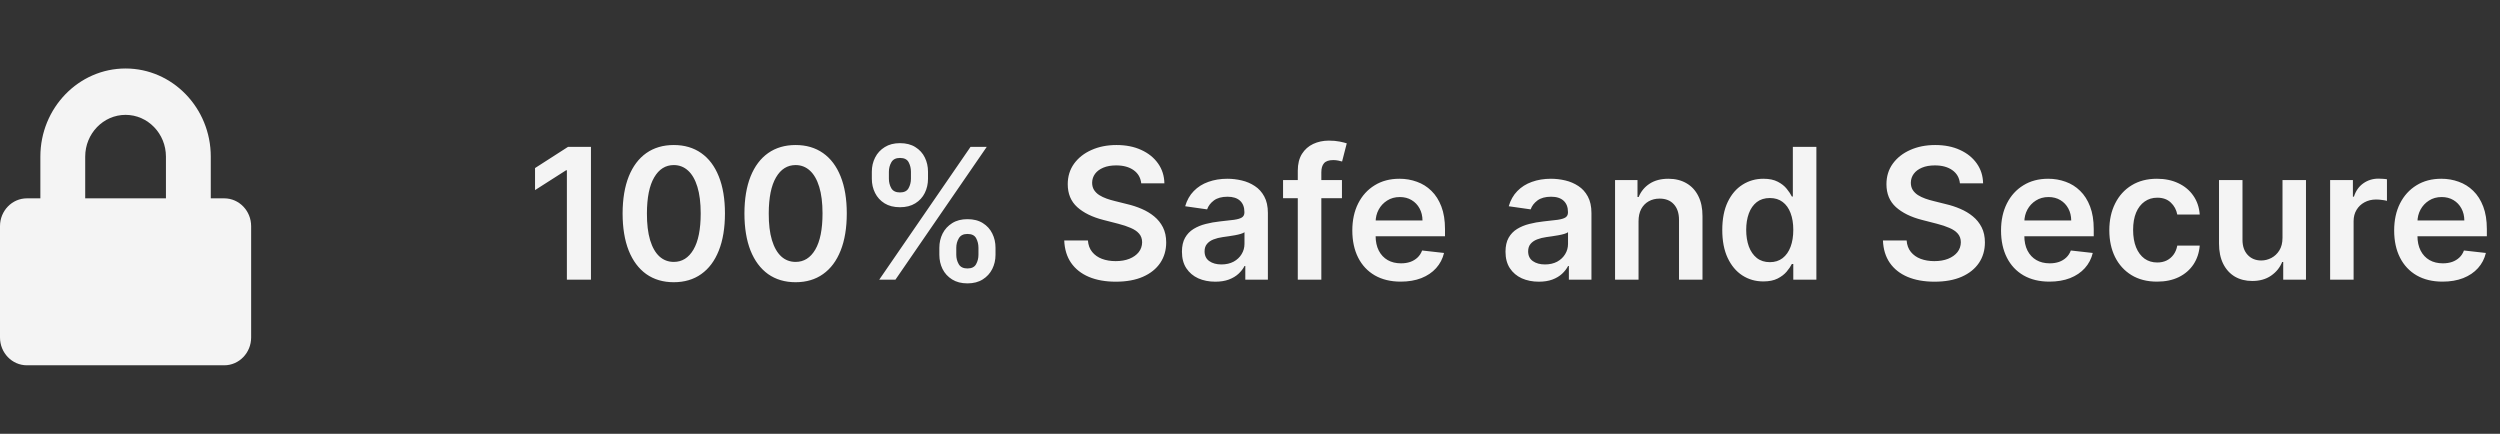 <svg width="219" height="38" viewBox="0 0 219 38" fill="none" xmlns="http://www.w3.org/2000/svg">
<rect x="0" y="0" width="219" height="38" fill="#333333" stroke="none"/>
<g clip-path="url(#clip0_1_1921)">
<path d="M19.643 17.375H18.464V13.719C18.464 9.463 15.115 6 11 6C6.885 6 3.536 9.463 3.536 13.719V17.375H2.357C1.056 17.375 0 18.467 0 19.812V29.562C0 30.908 1.056 32 2.357 32H19.643C20.944 32 22 30.908 22 29.562V19.812C22 18.467 20.944 17.375 19.643 17.375ZM14.536 17.375H7.464V13.719C7.464 11.703 9.05 10.062 11 10.062C12.95 10.062 14.536 11.703 14.536 13.719V17.375Z" fill="#F4F4F4"/>
</g>
<path d="M51.767 12.864V24.5H49.659V14.915H49.591L46.869 16.653V14.722L49.761 12.864H51.767ZM59.023 24.722C58.087 24.722 57.284 24.485 56.614 24.011C55.947 23.534 55.434 22.847 55.074 21.949C54.718 21.047 54.54 19.962 54.54 18.693C54.544 17.424 54.724 16.345 55.08 15.454C55.439 14.561 55.953 13.879 56.619 13.409C57.29 12.939 58.091 12.704 59.023 12.704C59.955 12.704 60.756 12.939 61.426 13.409C62.097 13.879 62.61 14.561 62.966 15.454C63.326 16.349 63.506 17.428 63.506 18.693C63.506 19.966 63.326 21.053 62.966 21.954C62.61 22.852 62.097 23.538 61.426 24.011C60.76 24.485 59.958 24.722 59.023 24.722ZM59.023 22.943C59.75 22.943 60.324 22.585 60.744 21.869C61.169 21.15 61.381 20.091 61.381 18.693C61.381 17.769 61.284 16.992 61.091 16.364C60.898 15.735 60.625 15.261 60.273 14.943C59.92 14.621 59.504 14.46 59.023 14.46C58.299 14.46 57.727 14.82 57.307 15.54C56.886 16.256 56.674 17.307 56.67 18.693C56.667 19.621 56.76 20.401 56.949 21.034C57.142 21.667 57.415 22.144 57.767 22.466C58.119 22.784 58.538 22.943 59.023 22.943ZM69.695 24.722C68.759 24.722 67.956 24.485 67.285 24.011C66.619 23.534 66.106 22.847 65.746 21.949C65.39 21.047 65.212 19.962 65.212 18.693C65.215 17.424 65.395 16.345 65.751 15.454C66.111 14.561 66.624 13.879 67.291 13.409C67.962 12.939 68.763 12.704 69.695 12.704C70.626 12.704 71.428 12.939 72.098 13.409C72.769 13.879 73.282 14.561 73.638 15.454C73.998 16.349 74.178 17.428 74.178 18.693C74.178 19.966 73.998 21.053 73.638 21.954C73.282 22.852 72.769 23.538 72.098 24.011C71.431 24.485 70.63 24.722 69.695 24.722ZM69.695 22.943C70.422 22.943 70.996 22.585 71.416 21.869C71.84 21.15 72.053 20.091 72.053 18.693C72.053 17.769 71.956 16.992 71.763 16.364C71.57 15.735 71.297 15.261 70.945 14.943C70.592 14.621 70.176 14.46 69.695 14.46C68.971 14.46 68.399 14.82 67.979 15.54C67.558 16.256 67.346 17.307 67.342 18.693C67.338 19.621 67.431 20.401 67.621 21.034C67.814 21.667 68.087 22.144 68.439 22.466C68.791 22.784 69.21 22.943 69.695 22.943ZM82.287 22.318V21.704C82.287 21.254 82.382 20.839 82.571 20.46C82.764 20.081 83.044 19.776 83.412 19.546C83.779 19.314 84.224 19.199 84.747 19.199C85.285 19.199 85.736 19.314 86.099 19.546C86.463 19.773 86.738 20.076 86.923 20.454C87.113 20.833 87.207 21.25 87.207 21.704V22.318C87.207 22.769 87.113 23.184 86.923 23.562C86.734 23.941 86.456 24.246 86.088 24.477C85.724 24.708 85.278 24.824 84.747 24.824C84.217 24.824 83.768 24.708 83.401 24.477C83.033 24.246 82.755 23.941 82.565 23.562C82.38 23.184 82.287 22.769 82.287 22.318ZM83.77 21.704V22.318C83.77 22.617 83.842 22.892 83.986 23.142C84.13 23.392 84.383 23.517 84.747 23.517C85.115 23.517 85.367 23.394 85.503 23.148C85.643 22.898 85.713 22.621 85.713 22.318V21.704C85.713 21.401 85.647 21.125 85.514 20.875C85.382 20.621 85.126 20.494 84.747 20.494C84.391 20.494 84.139 20.621 83.992 20.875C83.844 21.125 83.77 21.401 83.77 21.704ZM76.372 15.659V15.046C76.372 14.591 76.469 14.174 76.662 13.796C76.855 13.417 77.135 13.114 77.503 12.886C77.87 12.655 78.315 12.54 78.838 12.54C79.372 12.54 79.821 12.655 80.185 12.886C80.552 13.114 80.829 13.417 81.014 13.796C81.2 14.174 81.293 14.591 81.293 15.046V15.659C81.293 16.114 81.198 16.53 81.008 16.909C80.823 17.284 80.546 17.585 80.179 17.812C79.812 18.04 79.365 18.153 78.838 18.153C78.304 18.153 77.853 18.04 77.486 17.812C77.122 17.585 76.846 17.282 76.656 16.903C76.467 16.525 76.372 16.11 76.372 15.659ZM77.867 15.046V15.659C77.867 15.962 77.937 16.239 78.077 16.489C78.221 16.735 78.474 16.858 78.838 16.858C79.202 16.858 79.452 16.735 79.588 16.489C79.728 16.239 79.798 15.962 79.798 15.659V15.046C79.798 14.742 79.732 14.466 79.599 14.216C79.467 13.962 79.213 13.835 78.838 13.835C78.478 13.835 78.226 13.962 78.082 14.216C77.938 14.47 77.867 14.746 77.867 15.046ZM77.02 24.5L85.02 12.864H86.44L78.44 24.5H77.02ZM99.972 16.062C99.919 15.566 99.695 15.18 99.301 14.903C98.911 14.627 98.403 14.489 97.778 14.489C97.339 14.489 96.962 14.555 96.648 14.688C96.333 14.82 96.093 15 95.926 15.227C95.76 15.454 95.674 15.714 95.671 16.006C95.671 16.248 95.725 16.458 95.835 16.636C95.949 16.814 96.102 16.966 96.296 17.091C96.489 17.212 96.703 17.314 96.938 17.398C97.172 17.481 97.409 17.551 97.648 17.608L98.739 17.881C99.178 17.983 99.6 18.121 100.006 18.296C100.415 18.47 100.78 18.689 101.102 18.954C101.428 19.22 101.686 19.54 101.875 19.915C102.064 20.29 102.159 20.729 102.159 21.233C102.159 21.915 101.985 22.515 101.636 23.034C101.288 23.549 100.784 23.953 100.125 24.244C99.47 24.532 98.676 24.676 97.744 24.676C96.839 24.676 96.053 24.536 95.386 24.256C94.724 23.975 94.204 23.566 93.829 23.028C93.458 22.491 93.258 21.835 93.227 21.062H95.301C95.331 21.468 95.456 21.805 95.676 22.074C95.896 22.343 96.182 22.544 96.534 22.676C96.89 22.809 97.288 22.875 97.727 22.875C98.186 22.875 98.587 22.807 98.932 22.671C99.28 22.53 99.553 22.337 99.75 22.091C99.947 21.841 100.047 21.549 100.051 21.216C100.047 20.913 99.958 20.663 99.784 20.466C99.61 20.265 99.365 20.099 99.051 19.966C98.74 19.829 98.377 19.708 97.96 19.602L96.636 19.261C95.678 19.015 94.921 18.642 94.364 18.142C93.811 17.638 93.534 16.97 93.534 16.136C93.534 15.451 93.72 14.85 94.091 14.335C94.466 13.82 94.975 13.421 95.619 13.136C96.263 12.848 96.992 12.704 97.807 12.704C98.633 12.704 99.356 12.848 99.977 13.136C100.602 13.421 101.093 13.816 101.449 14.324C101.805 14.828 101.989 15.407 102 16.062H99.972ZM106.459 24.676C105.906 24.676 105.408 24.578 104.964 24.381C104.525 24.18 104.177 23.884 103.919 23.494C103.665 23.104 103.538 22.623 103.538 22.051C103.538 21.559 103.629 21.151 103.811 20.829C103.993 20.508 104.241 20.25 104.555 20.057C104.87 19.864 105.224 19.718 105.618 19.619C106.016 19.517 106.427 19.443 106.851 19.398C107.362 19.345 107.777 19.297 108.095 19.256C108.413 19.21 108.644 19.142 108.788 19.051C108.936 18.956 109.01 18.811 109.01 18.614V18.579C109.01 18.151 108.883 17.82 108.629 17.585C108.375 17.35 108.01 17.233 107.533 17.233C107.029 17.233 106.629 17.343 106.334 17.562C106.042 17.782 105.845 18.042 105.743 18.341L103.822 18.068C103.974 17.538 104.224 17.095 104.572 16.739C104.921 16.379 105.347 16.11 105.851 15.932C106.355 15.75 106.911 15.659 107.521 15.659C107.942 15.659 108.36 15.708 108.777 15.807C109.194 15.905 109.574 16.068 109.919 16.296C110.264 16.519 110.54 16.824 110.749 17.21C110.961 17.597 111.067 18.079 111.067 18.659V24.5H109.089V23.301H109.021C108.896 23.544 108.72 23.771 108.493 23.983C108.269 24.191 107.987 24.36 107.646 24.489C107.309 24.614 106.913 24.676 106.459 24.676ZM106.993 23.165C107.406 23.165 107.764 23.083 108.067 22.921C108.37 22.754 108.603 22.534 108.766 22.261C108.932 21.989 109.016 21.691 109.016 21.369V20.341C108.951 20.394 108.841 20.443 108.686 20.489C108.535 20.534 108.364 20.574 108.175 20.608C107.985 20.642 107.798 20.672 107.612 20.699C107.427 20.725 107.266 20.748 107.129 20.767C106.822 20.809 106.548 20.877 106.305 20.972C106.063 21.066 105.872 21.199 105.732 21.369C105.591 21.536 105.521 21.752 105.521 22.017C105.521 22.396 105.66 22.682 105.936 22.875C106.213 23.068 106.565 23.165 106.993 23.165ZM117.555 15.773V17.364H112.396V15.773H117.555ZM113.686 24.5V14.949C113.686 14.362 113.807 13.873 114.05 13.483C114.296 13.093 114.625 12.801 115.038 12.608C115.451 12.415 115.91 12.318 116.413 12.318C116.769 12.318 117.086 12.347 117.362 12.403C117.639 12.46 117.843 12.511 117.976 12.557L117.567 14.148C117.48 14.121 117.37 14.095 117.237 14.068C117.105 14.038 116.957 14.023 116.794 14.023C116.411 14.023 116.141 14.116 115.982 14.301C115.826 14.483 115.749 14.744 115.749 15.085V24.5H113.686ZM122.702 24.671C121.827 24.671 121.071 24.489 120.435 24.125C119.802 23.758 119.315 23.239 118.974 22.568C118.634 21.894 118.463 21.1 118.463 20.188C118.463 19.29 118.634 18.502 118.974 17.824C119.319 17.142 119.8 16.612 120.418 16.233C121.035 15.85 121.76 15.659 122.594 15.659C123.132 15.659 123.639 15.746 124.116 15.921C124.598 16.091 125.022 16.356 125.389 16.716C125.76 17.076 126.052 17.534 126.264 18.091C126.476 18.644 126.582 19.303 126.582 20.068V20.699H119.429V19.312H124.611C124.607 18.919 124.522 18.568 124.355 18.261C124.188 17.951 123.955 17.706 123.656 17.528C123.361 17.35 123.016 17.261 122.622 17.261C122.202 17.261 121.832 17.364 121.514 17.568C121.196 17.769 120.948 18.034 120.77 18.364C120.596 18.689 120.507 19.047 120.503 19.438V20.648C120.503 21.155 120.596 21.591 120.781 21.954C120.967 22.314 121.226 22.591 121.56 22.784C121.893 22.974 122.283 23.068 122.73 23.068C123.029 23.068 123.3 23.026 123.543 22.943C123.785 22.856 123.995 22.729 124.173 22.562C124.351 22.396 124.486 22.189 124.577 21.943L126.497 22.159C126.376 22.667 126.145 23.11 125.804 23.489C125.467 23.864 125.035 24.155 124.509 24.364C123.982 24.568 123.38 24.671 122.702 24.671ZM134.803 24.676C134.25 24.676 133.751 24.578 133.308 24.381C132.869 24.18 132.52 23.884 132.263 23.494C132.009 23.104 131.882 22.623 131.882 22.051C131.882 21.559 131.973 21.151 132.155 20.829C132.337 20.508 132.585 20.25 132.899 20.057C133.214 19.864 133.568 19.718 133.962 19.619C134.359 19.517 134.77 19.443 135.195 19.398C135.706 19.345 136.121 19.297 136.439 19.256C136.757 19.21 136.988 19.142 137.132 19.051C137.28 18.956 137.354 18.811 137.354 18.614V18.579C137.354 18.151 137.227 17.82 136.973 17.585C136.719 17.35 136.354 17.233 135.876 17.233C135.373 17.233 134.973 17.343 134.678 17.562C134.386 17.782 134.189 18.042 134.087 18.341L132.166 18.068C132.318 17.538 132.568 17.095 132.916 16.739C133.265 16.379 133.691 16.11 134.195 15.932C134.698 15.75 135.255 15.659 135.865 15.659C136.286 15.659 136.704 15.708 137.121 15.807C137.537 15.905 137.918 16.068 138.263 16.296C138.607 16.519 138.884 16.824 139.092 17.21C139.304 17.597 139.411 18.079 139.411 18.659V24.5H137.433V23.301H137.365C137.24 23.544 137.064 23.771 136.837 23.983C136.613 24.191 136.331 24.36 135.99 24.489C135.653 24.614 135.257 24.676 134.803 24.676ZM135.337 23.165C135.75 23.165 136.107 23.083 136.411 22.921C136.714 22.754 136.946 22.534 137.109 22.261C137.276 21.989 137.359 21.691 137.359 21.369V20.341C137.295 20.394 137.185 20.443 137.03 20.489C136.878 20.534 136.708 20.574 136.518 20.608C136.329 20.642 136.142 20.672 135.956 20.699C135.77 20.725 135.609 20.748 135.473 20.767C135.166 20.809 134.892 20.877 134.649 20.972C134.407 21.066 134.215 21.199 134.075 21.369C133.935 21.536 133.865 21.752 133.865 22.017C133.865 22.396 134.003 22.682 134.28 22.875C134.556 23.068 134.909 23.165 135.337 23.165ZM143.536 19.386V24.5H141.479V15.773H143.445V17.256H143.547C143.748 16.767 144.068 16.379 144.507 16.091C144.95 15.803 145.498 15.659 146.149 15.659C146.751 15.659 147.276 15.788 147.723 16.046C148.174 16.303 148.522 16.676 148.768 17.165C149.018 17.653 149.142 18.246 149.138 18.943V24.5H147.081V19.261C147.081 18.678 146.929 18.222 146.626 17.892C146.327 17.562 145.912 17.398 145.382 17.398C145.022 17.398 144.702 17.477 144.422 17.636C144.145 17.792 143.928 18.017 143.768 18.312C143.613 18.608 143.536 18.966 143.536 19.386ZM154.467 24.653C153.782 24.653 153.168 24.477 152.626 24.125C152.085 23.773 151.657 23.261 151.342 22.591C151.028 21.921 150.871 21.106 150.871 20.148C150.871 19.178 151.03 18.36 151.348 17.693C151.67 17.023 152.104 16.517 152.649 16.176C153.195 15.831 153.803 15.659 154.473 15.659C154.984 15.659 155.405 15.746 155.734 15.921C156.064 16.091 156.325 16.297 156.518 16.54C156.712 16.778 156.861 17.004 156.967 17.216H157.053V12.864H159.115V24.5H157.092V23.125H156.967C156.861 23.337 156.708 23.562 156.507 23.801C156.306 24.036 156.041 24.237 155.712 24.403C155.382 24.57 154.967 24.653 154.467 24.653ZM155.041 22.966C155.477 22.966 155.848 22.849 156.155 22.614C156.462 22.375 156.695 22.044 156.854 21.619C157.013 21.195 157.092 20.701 157.092 20.136C157.092 19.572 157.013 19.081 156.854 18.665C156.698 18.248 156.467 17.924 156.161 17.693C155.857 17.462 155.484 17.347 155.041 17.347C154.583 17.347 154.2 17.466 153.893 17.704C153.587 17.943 153.356 18.273 153.2 18.693C153.045 19.114 152.967 19.595 152.967 20.136C152.967 20.682 153.045 21.169 153.2 21.597C153.359 22.021 153.592 22.356 153.899 22.602C154.21 22.845 154.59 22.966 155.041 22.966ZM171.69 16.062C171.637 15.566 171.414 15.18 171.02 14.903C170.63 14.627 170.122 14.489 169.497 14.489C169.058 14.489 168.681 14.555 168.366 14.688C168.052 14.82 167.812 15 167.645 15.227C167.478 15.454 167.393 15.714 167.389 16.006C167.389 16.248 167.444 16.458 167.554 16.636C167.668 16.814 167.821 16.966 168.014 17.091C168.207 17.212 168.421 17.314 168.656 17.398C168.891 17.481 169.128 17.551 169.366 17.608L170.457 17.881C170.897 17.983 171.319 18.121 171.724 18.296C172.134 18.47 172.499 18.689 172.821 18.954C173.147 19.22 173.404 19.54 173.594 19.915C173.783 20.29 173.878 20.729 173.878 21.233C173.878 21.915 173.704 22.515 173.355 23.034C173.007 23.549 172.503 23.953 171.844 24.244C171.188 24.532 170.395 24.676 169.463 24.676C168.558 24.676 167.772 24.536 167.105 24.256C166.442 23.975 165.923 23.566 165.548 23.028C165.177 22.491 164.976 21.835 164.946 21.062H167.02C167.05 21.468 167.175 21.805 167.395 22.074C167.615 22.343 167.901 22.544 168.253 22.676C168.609 22.809 169.007 22.875 169.446 22.875C169.904 22.875 170.306 22.807 170.651 22.671C170.999 22.53 171.272 22.337 171.469 22.091C171.666 21.841 171.766 21.549 171.77 21.216C171.766 20.913 171.677 20.663 171.503 20.466C171.329 20.265 171.084 20.099 170.77 19.966C170.459 19.829 170.096 19.708 169.679 19.602L168.355 19.261C167.397 19.015 166.639 18.642 166.082 18.142C165.529 17.638 165.253 16.97 165.253 16.136C165.253 15.451 165.438 14.85 165.81 14.335C166.185 13.82 166.694 13.421 167.338 13.136C167.982 12.848 168.711 12.704 169.526 12.704C170.351 12.704 171.075 12.848 171.696 13.136C172.321 13.421 172.812 13.816 173.168 14.324C173.524 14.828 173.707 15.407 173.719 16.062H171.69ZM179.53 24.671C178.655 24.671 177.899 24.489 177.263 24.125C176.63 23.758 176.143 23.239 175.803 22.568C175.462 21.894 175.291 21.1 175.291 20.188C175.291 19.29 175.462 18.502 175.803 17.824C176.147 17.142 176.628 16.612 177.246 16.233C177.863 15.85 178.589 15.659 179.422 15.659C179.96 15.659 180.467 15.746 180.945 15.921C181.426 16.091 181.85 16.356 182.217 16.716C182.589 17.076 182.88 17.534 183.092 18.091C183.304 18.644 183.411 19.303 183.411 20.068V20.699H176.257V19.312H181.439C181.435 18.919 181.35 18.568 181.183 18.261C181.017 17.951 180.784 17.706 180.484 17.528C180.189 17.35 179.844 17.261 179.45 17.261C179.03 17.261 178.661 17.364 178.342 17.568C178.024 17.769 177.776 18.034 177.598 18.364C177.424 18.689 177.335 19.047 177.331 19.438V20.648C177.331 21.155 177.424 21.591 177.609 21.954C177.795 22.314 178.054 22.591 178.388 22.784C178.721 22.974 179.111 23.068 179.558 23.068C179.857 23.068 180.128 23.026 180.371 22.943C180.613 22.856 180.823 22.729 181.001 22.562C181.179 22.396 181.314 22.189 181.405 21.943L183.325 22.159C183.204 22.667 182.973 23.11 182.632 23.489C182.295 23.864 181.863 24.155 181.337 24.364C180.81 24.568 180.208 24.671 179.53 24.671ZM188.957 24.671C188.086 24.671 187.338 24.479 186.713 24.097C186.092 23.714 185.613 23.186 185.276 22.511C184.942 21.833 184.776 21.053 184.776 20.171C184.776 19.284 184.946 18.502 185.287 17.824C185.628 17.142 186.109 16.612 186.73 16.233C187.355 15.85 188.094 15.659 188.946 15.659C189.654 15.659 190.281 15.79 190.827 16.051C191.376 16.309 191.813 16.674 192.139 17.148C192.465 17.617 192.651 18.167 192.696 18.796H190.73C190.651 18.375 190.461 18.025 190.162 17.744C189.866 17.46 189.471 17.318 188.974 17.318C188.554 17.318 188.185 17.432 187.866 17.659C187.548 17.883 187.3 18.204 187.122 18.625C186.948 19.046 186.861 19.549 186.861 20.136C186.861 20.731 186.948 21.242 187.122 21.671C187.296 22.095 187.541 22.422 187.855 22.653C188.173 22.881 188.546 22.994 188.974 22.994C189.277 22.994 189.548 22.938 189.787 22.824C190.029 22.706 190.232 22.538 190.395 22.318C190.558 22.099 190.67 21.831 190.73 21.517H192.696C192.647 22.134 192.465 22.682 192.151 23.159C191.836 23.633 191.408 24.004 190.866 24.273C190.325 24.538 189.688 24.671 188.957 24.671ZM199.947 20.829V15.773H202.004V24.5H200.01V22.949H199.919C199.722 23.438 199.398 23.837 198.947 24.148C198.5 24.458 197.949 24.614 197.294 24.614C196.722 24.614 196.216 24.487 195.777 24.233C195.341 23.975 195 23.602 194.754 23.114C194.508 22.621 194.385 22.026 194.385 21.329V15.773H196.442V21.011C196.442 21.564 196.593 22.004 196.896 22.329C197.199 22.655 197.597 22.818 198.089 22.818C198.393 22.818 198.686 22.744 198.97 22.597C199.254 22.449 199.487 22.229 199.669 21.938C199.855 21.642 199.947 21.273 199.947 20.829ZM204.119 24.5V15.773H206.114V17.227H206.205C206.364 16.724 206.636 16.335 207.023 16.062C207.413 15.786 207.858 15.648 208.358 15.648C208.472 15.648 208.598 15.653 208.739 15.665C208.883 15.672 209.002 15.686 209.097 15.704V17.597C209.009 17.566 208.871 17.54 208.682 17.517C208.496 17.491 208.316 17.477 208.142 17.477C207.767 17.477 207.43 17.559 207.131 17.722C206.835 17.881 206.602 18.102 206.432 18.386C206.261 18.671 206.176 18.998 206.176 19.369V24.5H204.119ZM213.967 24.671C213.092 24.671 212.337 24.489 211.7 24.125C211.068 23.758 210.581 23.239 210.24 22.568C209.899 21.894 209.729 21.1 209.729 20.188C209.729 19.29 209.899 18.502 210.24 17.824C210.585 17.142 211.066 16.612 211.683 16.233C212.301 15.85 213.026 15.659 213.859 15.659C214.397 15.659 214.905 15.746 215.382 15.921C215.863 16.091 216.287 16.356 216.655 16.716C217.026 17.076 217.318 17.534 217.53 18.091C217.742 18.644 217.848 19.303 217.848 20.068V20.699H210.695V19.312H215.876C215.873 18.919 215.787 18.568 215.621 18.261C215.454 17.951 215.221 17.706 214.922 17.528C214.626 17.35 214.282 17.261 213.888 17.261C213.467 17.261 213.098 17.364 212.78 17.568C212.462 17.769 212.214 18.034 212.036 18.364C211.861 18.689 211.772 19.047 211.768 19.438V20.648C211.768 21.155 211.861 21.591 212.047 21.954C212.232 22.314 212.492 22.591 212.825 22.784C213.159 22.974 213.549 23.068 213.996 23.068C214.295 23.068 214.566 23.026 214.808 22.943C215.051 22.856 215.261 22.729 215.439 22.562C215.617 22.396 215.751 22.189 215.842 21.943L217.763 22.159C217.642 22.667 217.411 23.11 217.07 23.489C216.732 23.864 216.301 24.155 215.774 24.364C215.248 24.568 214.645 24.671 213.967 24.671Z" fill="#F4F4F4"/>
<defs>
<clipPath id="clip0_1_1921">
<rect width="22" height="26" fill="white" transform="translate(0 6)"/>
</clipPath>
</defs>
</svg>
